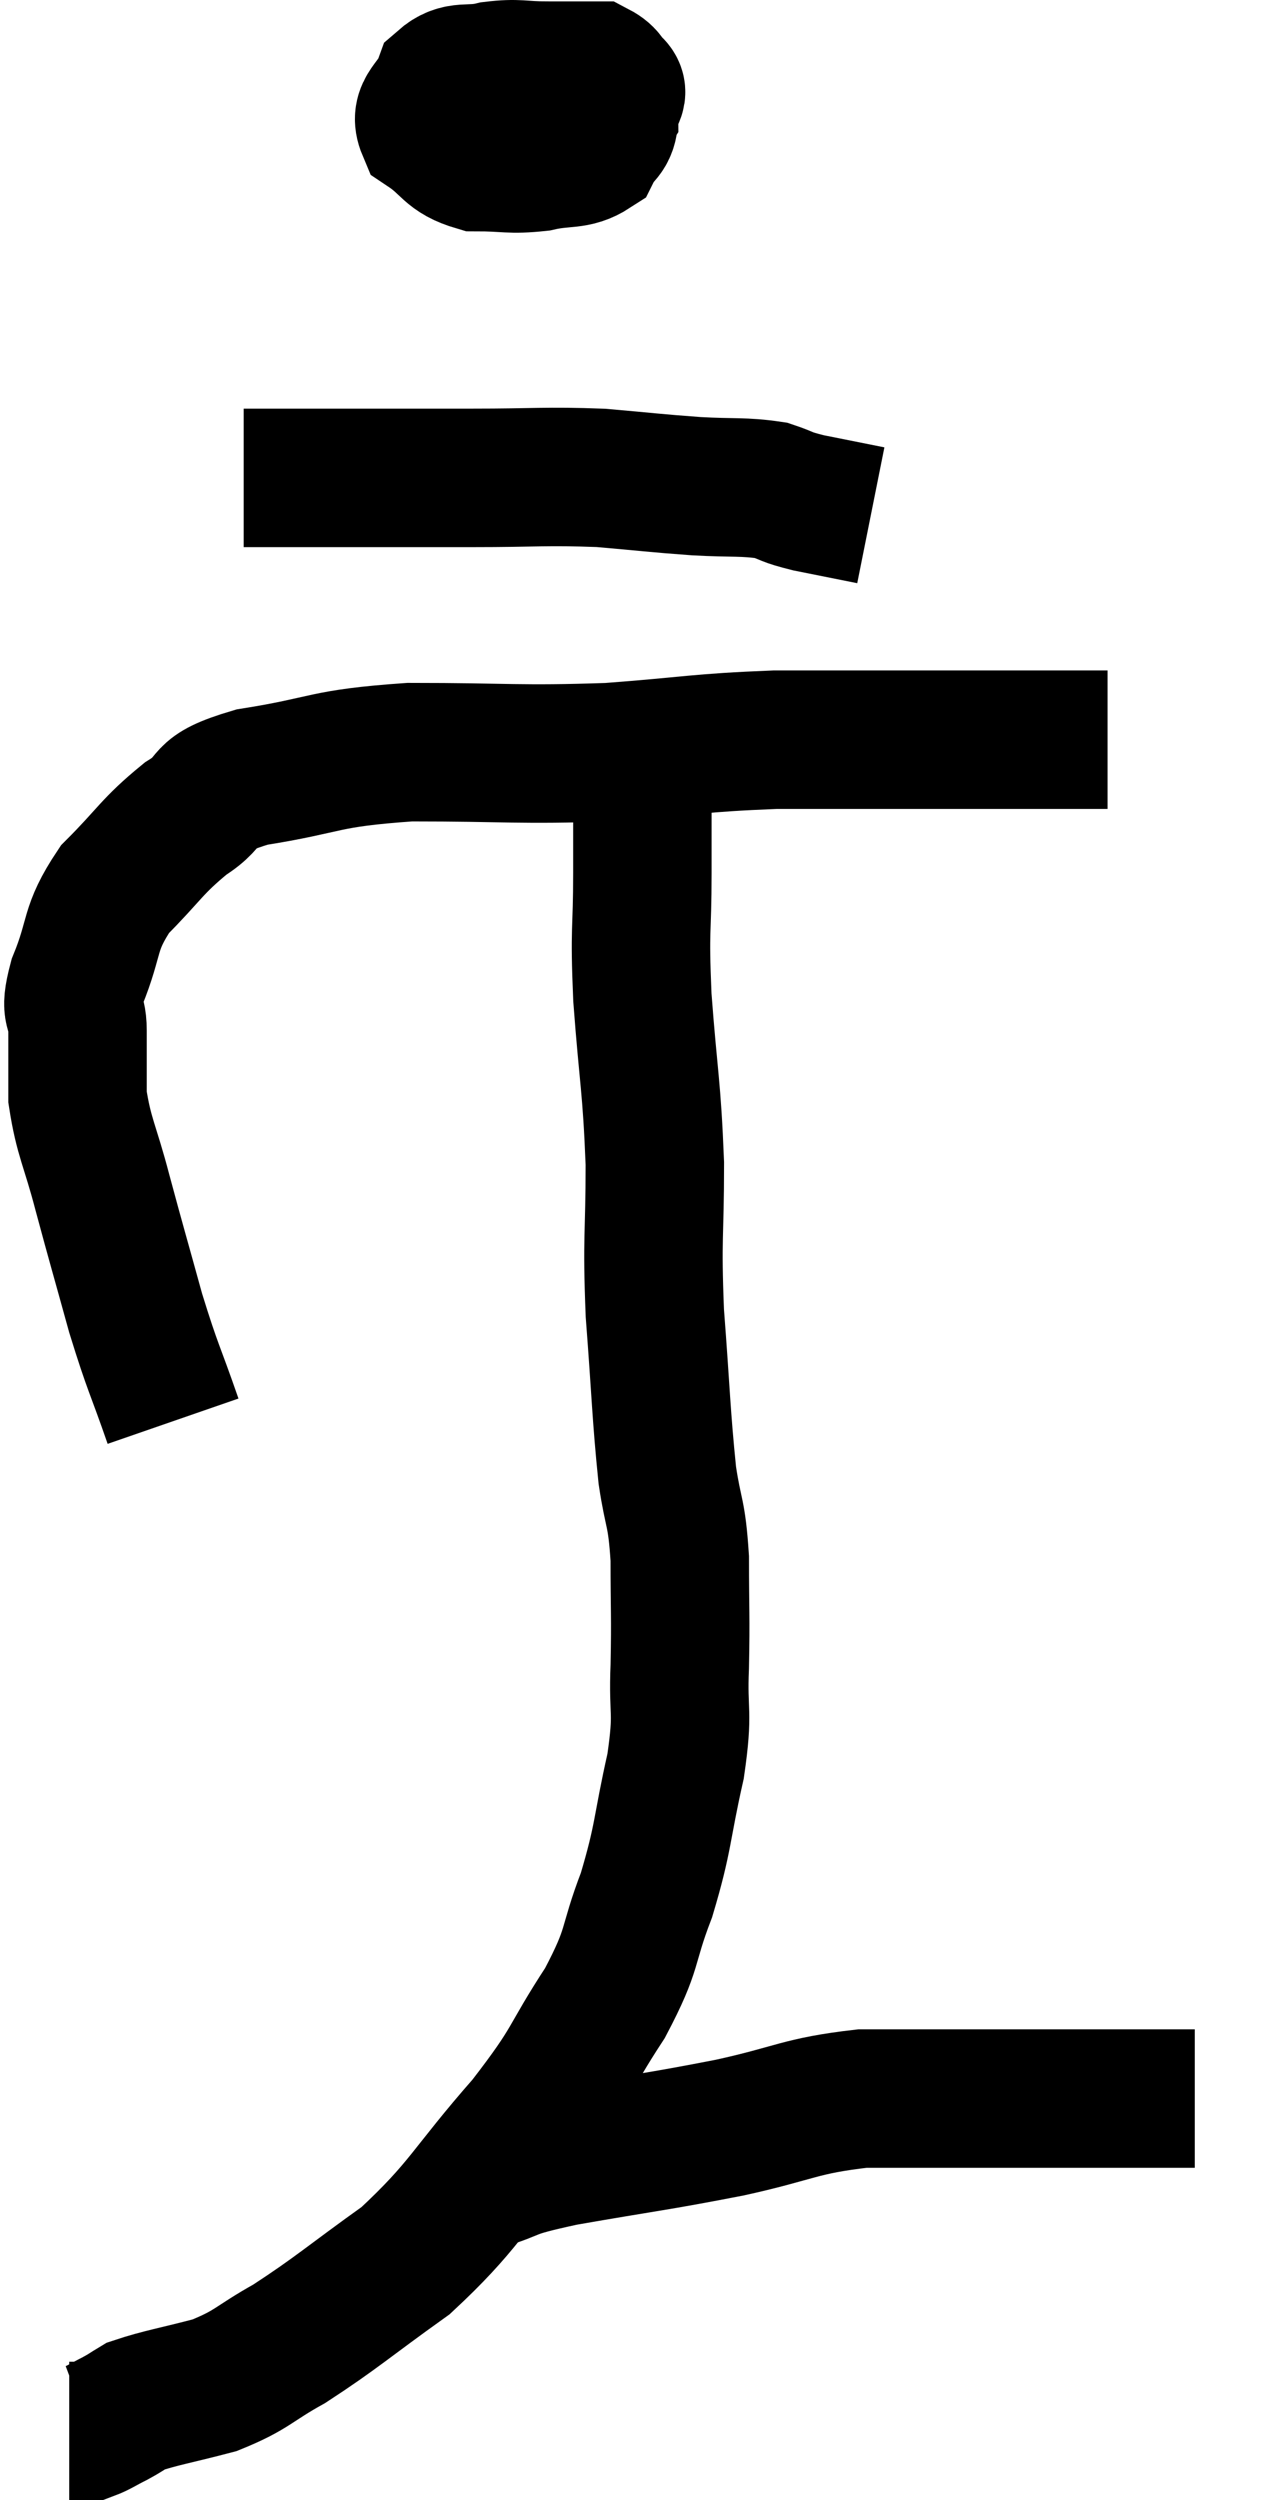 <svg xmlns="http://www.w3.org/2000/svg" viewBox="10.94 5.46 18.26 36.1" width="18.26" height="36.1"><path d="M 13.44 25.98 C 13.17 25.2, 13.155 25.245, 12.9 24.42 C 12.66 23.55, 12.63 23.46, 12.42 22.68 C 12.24 21.99, 12.15 21.885, 12.06 21.3 C 12.06 20.82, 12.06 20.76, 12.06 20.34 C 12.06 19.98, 11.925 20.13, 12.06 19.62 C 12.33 18.96, 12.21 18.885, 12.6 18.3 C 13.11 17.79, 13.125 17.685, 13.62 17.28 C 14.1 16.98, 13.77 16.92, 14.58 16.68 C 15.72 16.5, 15.57 16.41, 16.86 16.32 C 18.3 16.32, 18.42 16.365, 19.74 16.32 C 20.94 16.23, 21 16.185, 22.14 16.14 C 23.22 16.14, 23.565 16.14, 24.3 16.14 C 24.69 16.14, 24.66 16.14, 25.08 16.14 C 25.53 16.14, 25.56 16.14, 25.98 16.14 C 26.37 16.14, 26.52 16.14, 26.76 16.14 C 26.85 16.14, 26.895 16.14, 26.94 16.14 L 26.94 16.14" fill="none" stroke="black" stroke-width="2"></path><path d="M 14.46 12.36 C 15.03 12.36, 14.775 12.36, 15.6 12.36 C 16.68 12.36, 16.755 12.36, 17.76 12.36 C 18.69 12.36, 18.81 12.33, 19.62 12.36 C 20.31 12.42, 20.385 12.435, 21 12.48 C 21.54 12.51, 21.675 12.48, 22.08 12.54 C 22.35 12.63, 22.26 12.63, 22.62 12.72 C 23.07 12.81, 23.295 12.855, 23.52 12.9 L 23.52 12.9" fill="none" stroke="black" stroke-width="2"></path><path d="M 18 6.72 C 17.88 6.96, 17.73 6.975, 17.76 7.2 C 17.94 7.41, 17.775 7.515, 18.12 7.62 C 18.63 7.62, 18.735 7.755, 19.14 7.62 C 19.44 7.35, 19.59 7.32, 19.74 7.08 C 19.74 6.87, 19.965 6.81, 19.74 6.66 C 19.29 6.57, 19.26 6.525, 18.84 6.48 C 18.45 6.48, 18.435 6.435, 18.06 6.48 C 17.7 6.57, 17.58 6.45, 17.34 6.66 C 17.22 6.99, 16.98 7.035, 17.1 7.32 C 17.46 7.56, 17.415 7.68, 17.82 7.8 C 18.27 7.8, 18.3 7.845, 18.72 7.8 C 19.11 7.71, 19.245 7.785, 19.5 7.62 C 19.62 7.38, 19.725 7.425, 19.74 7.14 C 19.65 6.81, 19.875 6.645, 19.56 6.48 C 19.02 6.48, 18.84 6.48, 18.48 6.48 C 18.3 6.48, 18.21 6.48, 18.12 6.48 L 18.12 6.48" fill="none" stroke="black" stroke-width="2"></path><path d="M 20.22 16.5 C 20.22 17.28, 20.22 17.22, 20.22 18.06 C 20.22 18.96, 20.175 18.81, 20.22 19.86 C 20.31 21.06, 20.355 21.12, 20.4 22.26 C 20.4 23.34, 20.355 23.295, 20.4 24.42 C 20.49 25.59, 20.49 25.875, 20.58 26.76 C 20.67 27.36, 20.715 27.27, 20.76 27.96 C 20.76 28.74, 20.775 28.77, 20.76 29.52 C 20.73 30.24, 20.82 30.135, 20.7 30.96 C 20.49 31.89, 20.535 31.965, 20.28 32.82 C 19.98 33.6, 20.115 33.555, 19.68 34.38 C 19.11 35.25, 19.26 35.19, 18.54 36.12 C 17.67 37.11, 17.655 37.305, 16.8 38.1 C 15.96 38.7, 15.81 38.85, 15.12 39.3 C 14.58 39.6, 14.595 39.675, 14.04 39.9 C 13.47 40.05, 13.26 40.08, 12.9 40.2 C 12.75 40.29, 12.765 40.29, 12.6 40.38 C 12.42 40.47, 12.36 40.515, 12.24 40.56 C 12.18 40.56, 12.195 40.56, 12.12 40.56 L 11.94 40.56" fill="none" stroke="black" stroke-width="2"></path><path d="M 17.58 36.84 C 17.73 36.9, 17.505 37.02, 17.88 36.96 C 18.48 36.78, 18.18 36.795, 19.08 36.6 C 20.28 36.39, 20.4 36.39, 21.48 36.18 C 22.44 35.97, 22.485 35.865, 23.4 35.76 C 24.27 35.76, 24.21 35.76, 25.14 35.76 C 26.13 35.76, 26.475 35.76, 27.12 35.76 C 27.42 35.76, 27.45 35.76, 27.72 35.76 C 27.96 35.76, 28.08 35.76, 28.2 35.76 L 28.2 35.76" fill="none" stroke="black" stroke-width="2"></path></svg>